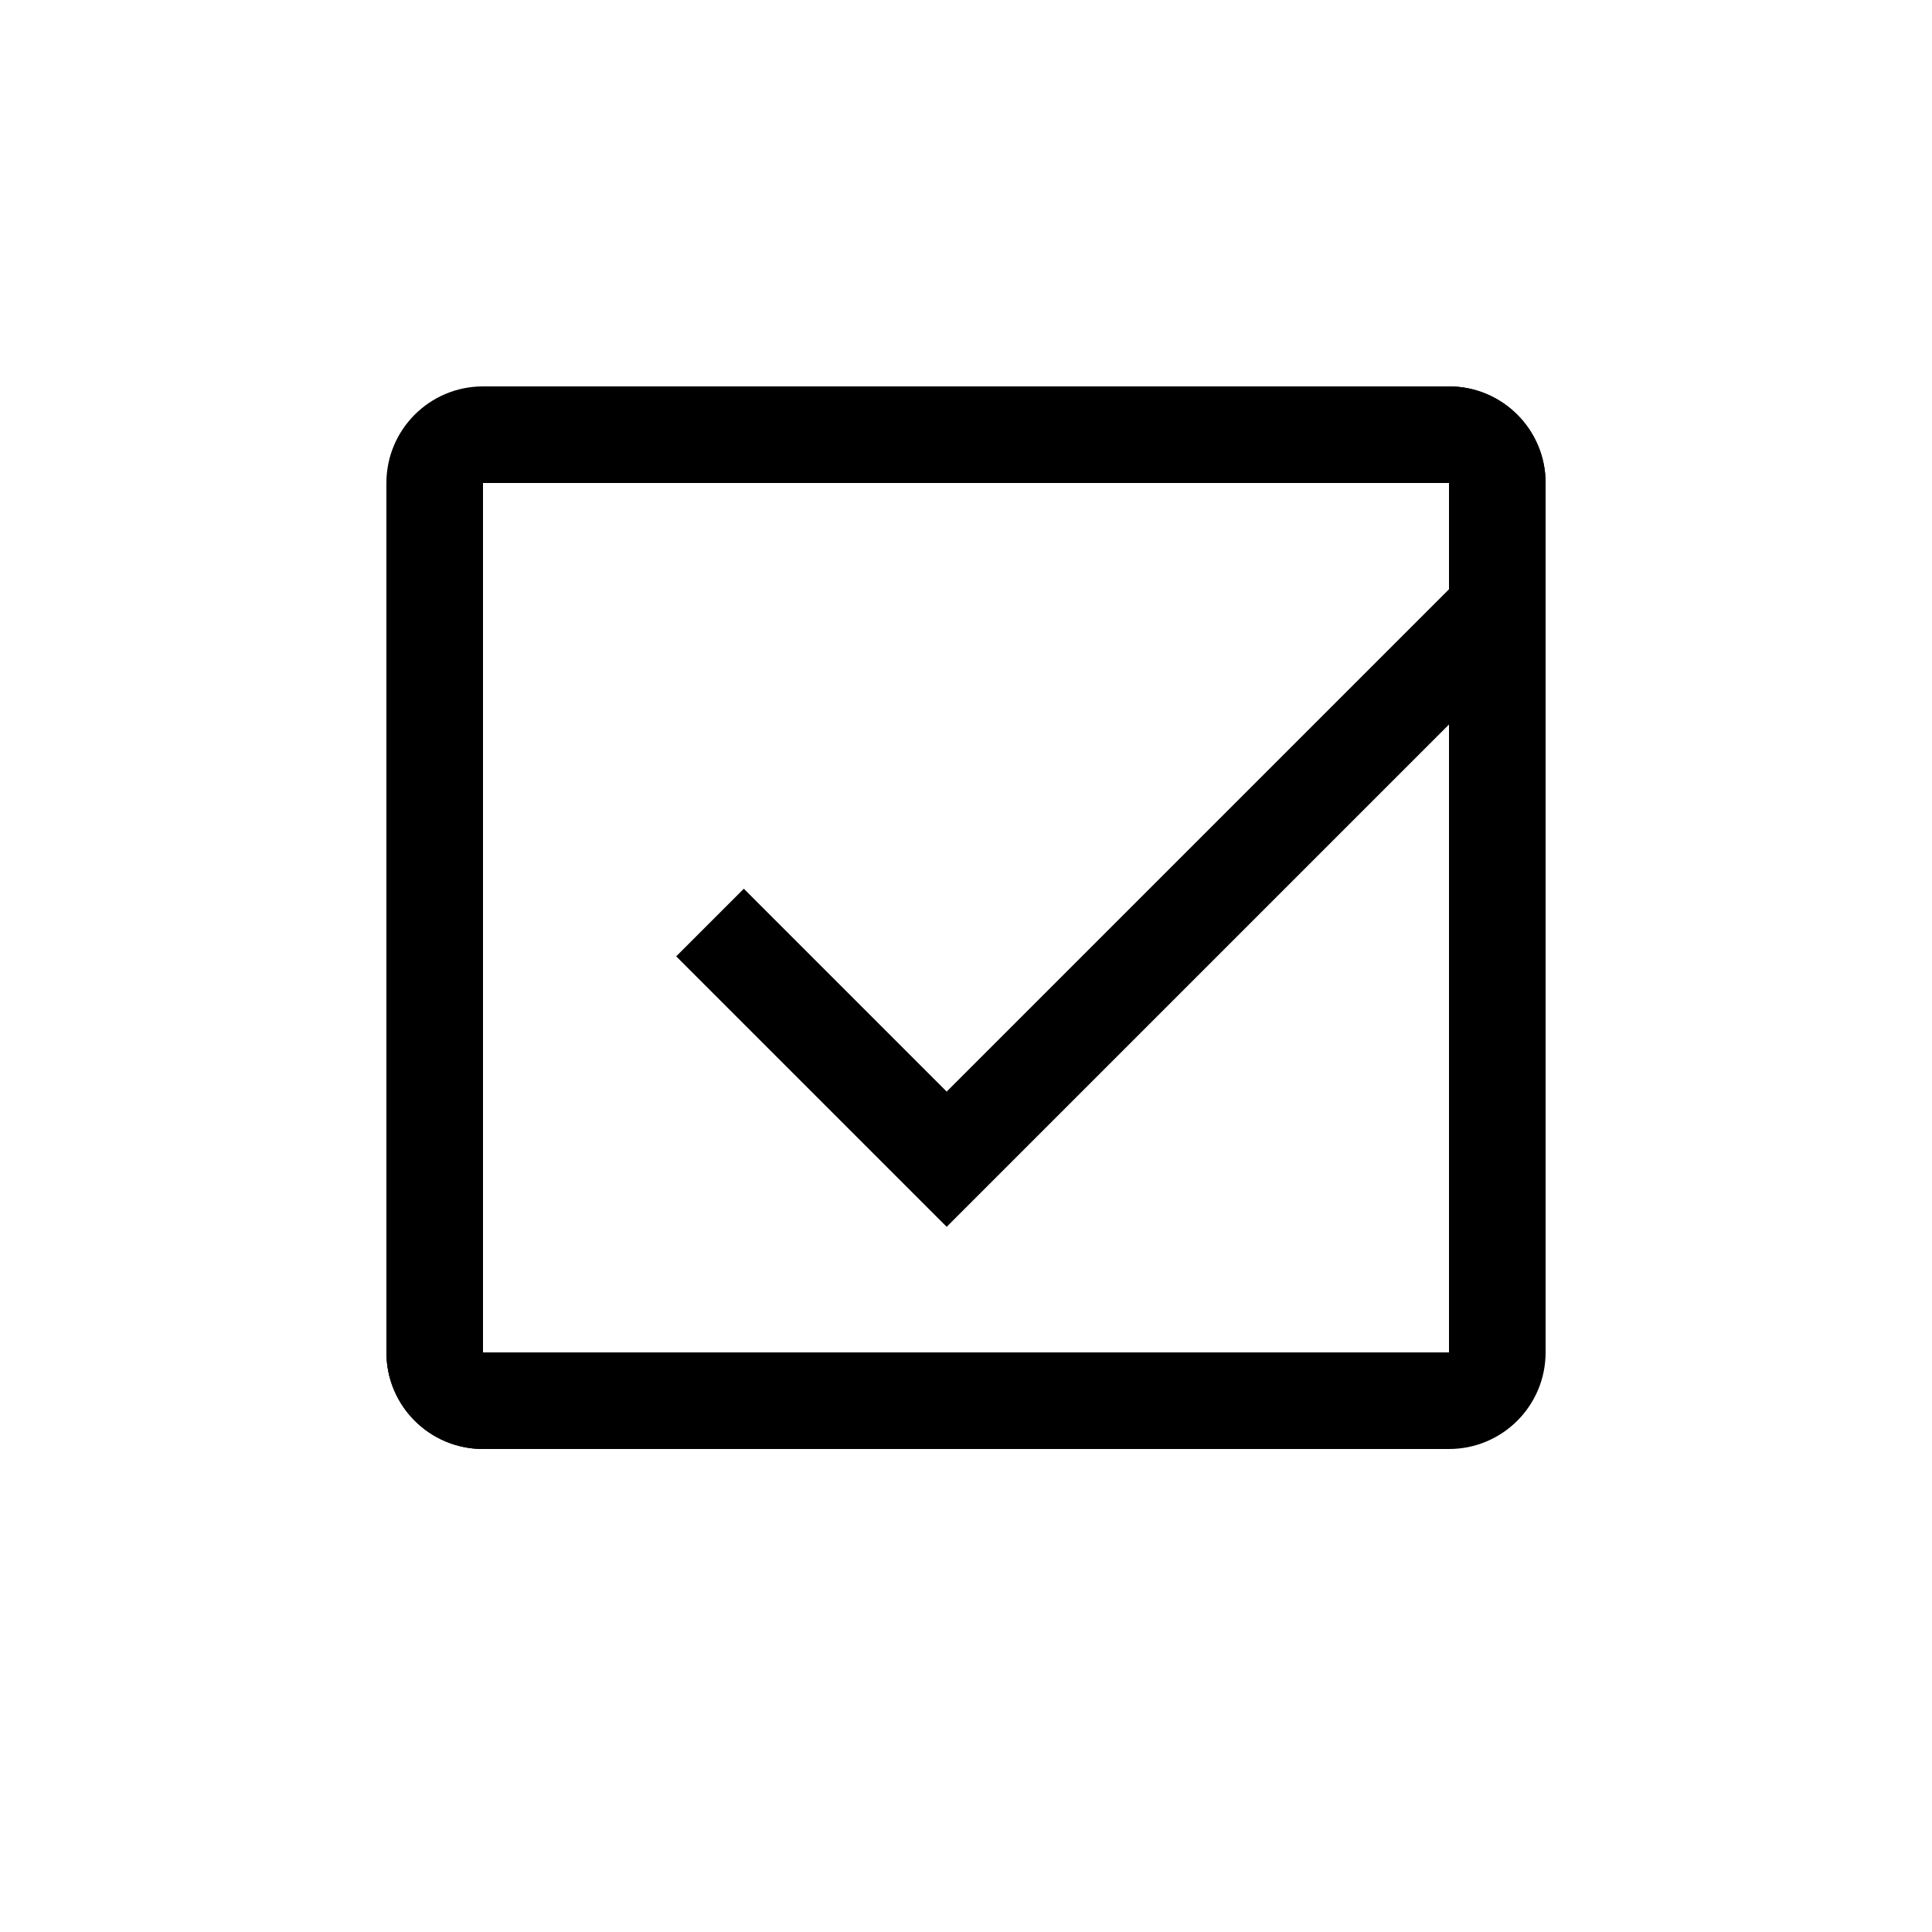 <svg width="40" height="40" viewBox="0 0 40 40" fill="none" xmlns="http://www.w3.org/2000/svg">
<path fill-rule="evenodd" clip-rule="evenodd" d="M8 10C8 8.895 8.895 8 10 8H30C31.105 8 32 8.895 32 10V13H30V10L10 10V28H17V30H10C8.895 30 8 29.105 8 28V10Z" fill="colorPrimary"/>
<path fill-rule="evenodd" clip-rule="evenodd" d="M32 28C32 29.105 31.105 30 30 30L10 30C8.895 30 8 29.105 8 28L8 25H10L10 28L30 28V10L23 10L23 8L30 8C31.105 8 32 8.895 32 10V28Z" fill="colorPrimary"/>
<path d="M19.6 22.6L15.4 18.4L14 19.8L19.6 25.4L31.6 13.4L30.2 12L19.6 22.6Z" fill="colorPrimary"/>
</svg>
